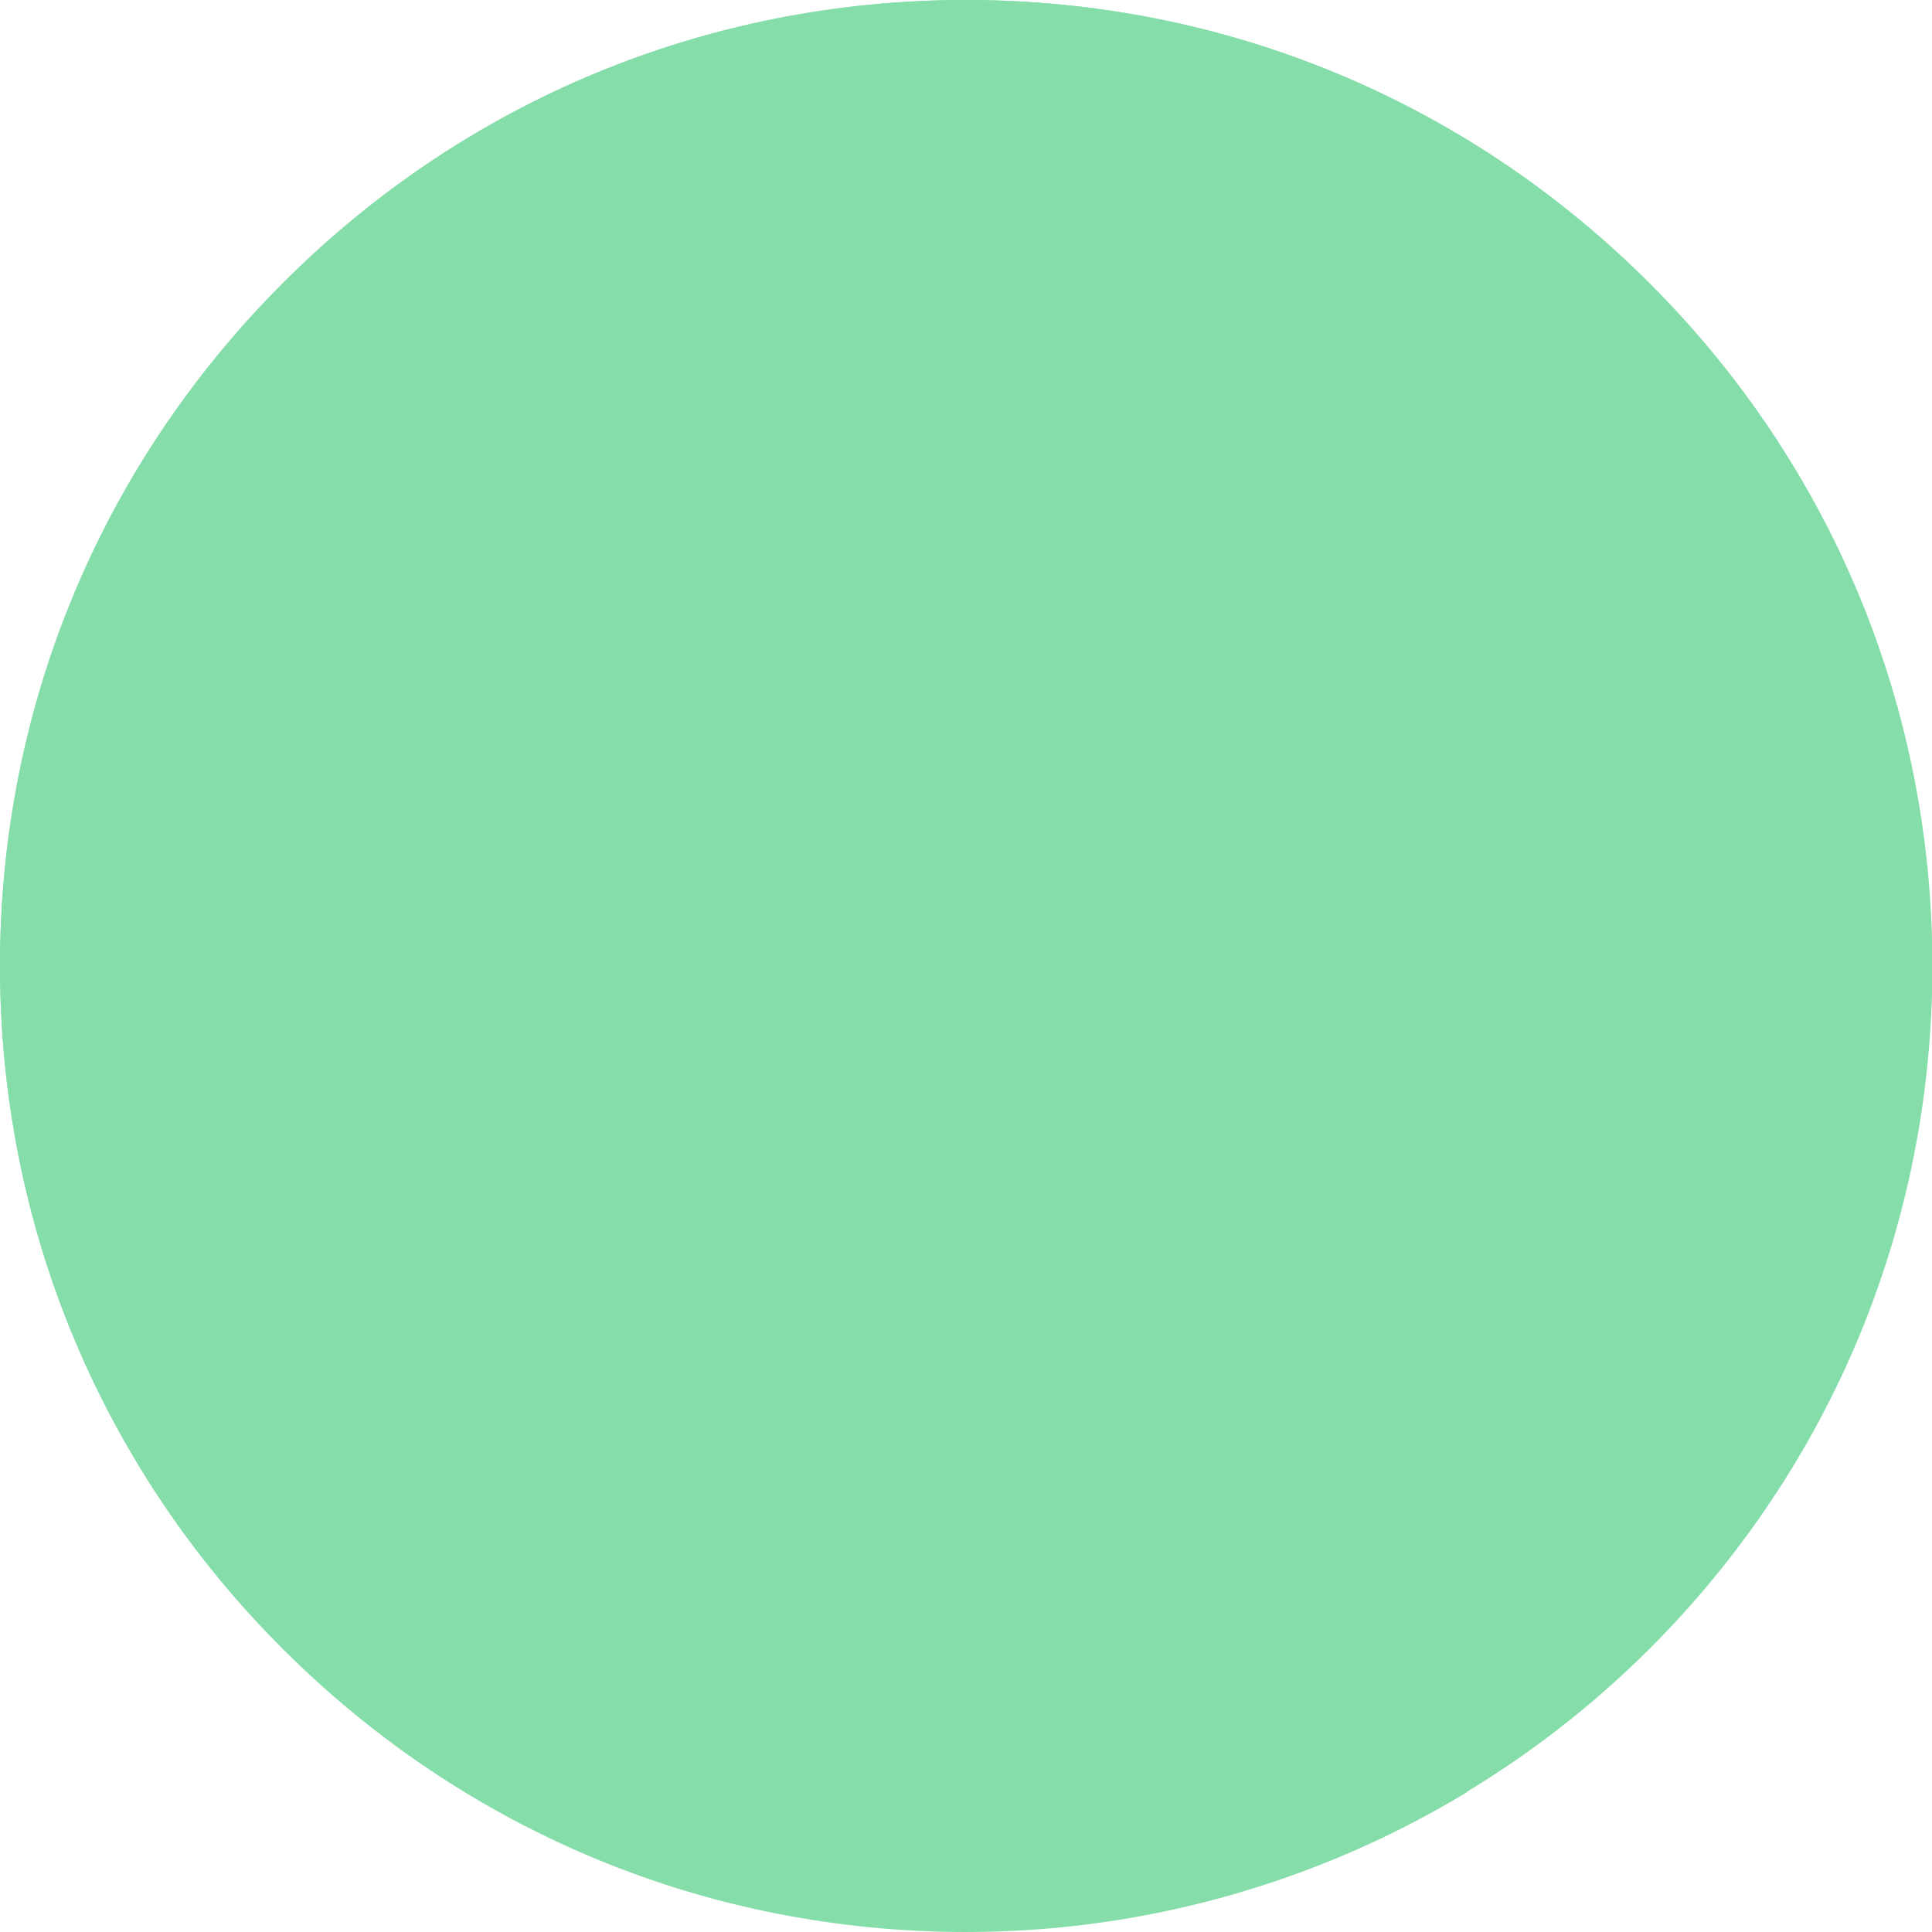 <svg version="1.1" xmlns="http://www.w3.org/2000/svg" x="0px" y="0px"
     viewBox="0 0 512 512">
    <path fill=" #85ddaa" d="M468.6,398.1C497,355.7,512,306.5,512,256c0-68.4-26.6-132.7-75-181C388.7,26.6,324.4,0,256,0S123.3,26.6,75,75
	C26.6,123.3,0,187.6,0,256s26.6,132.7,75,181c48.4,48.4,112.6,75,181,75c46.8,0,92.6-12.8,132.5-36.9"/>
    <path fill=" #85ddaa" d="M305.9,506.8c50.1-9.9,95.4-34.1,131.2-69.8c48.4-48.4,75-112.6,75-181c0-68.4-26.6-132.7-75-181S324.4,0,256,0
	C187.6,0,123.3,26.6,75,75S0,187.6,0,256c0,68.4,26.6,132.7,75,181c33.1,33.1,74.5,56.5,119.8,67.6"/>
</svg>
